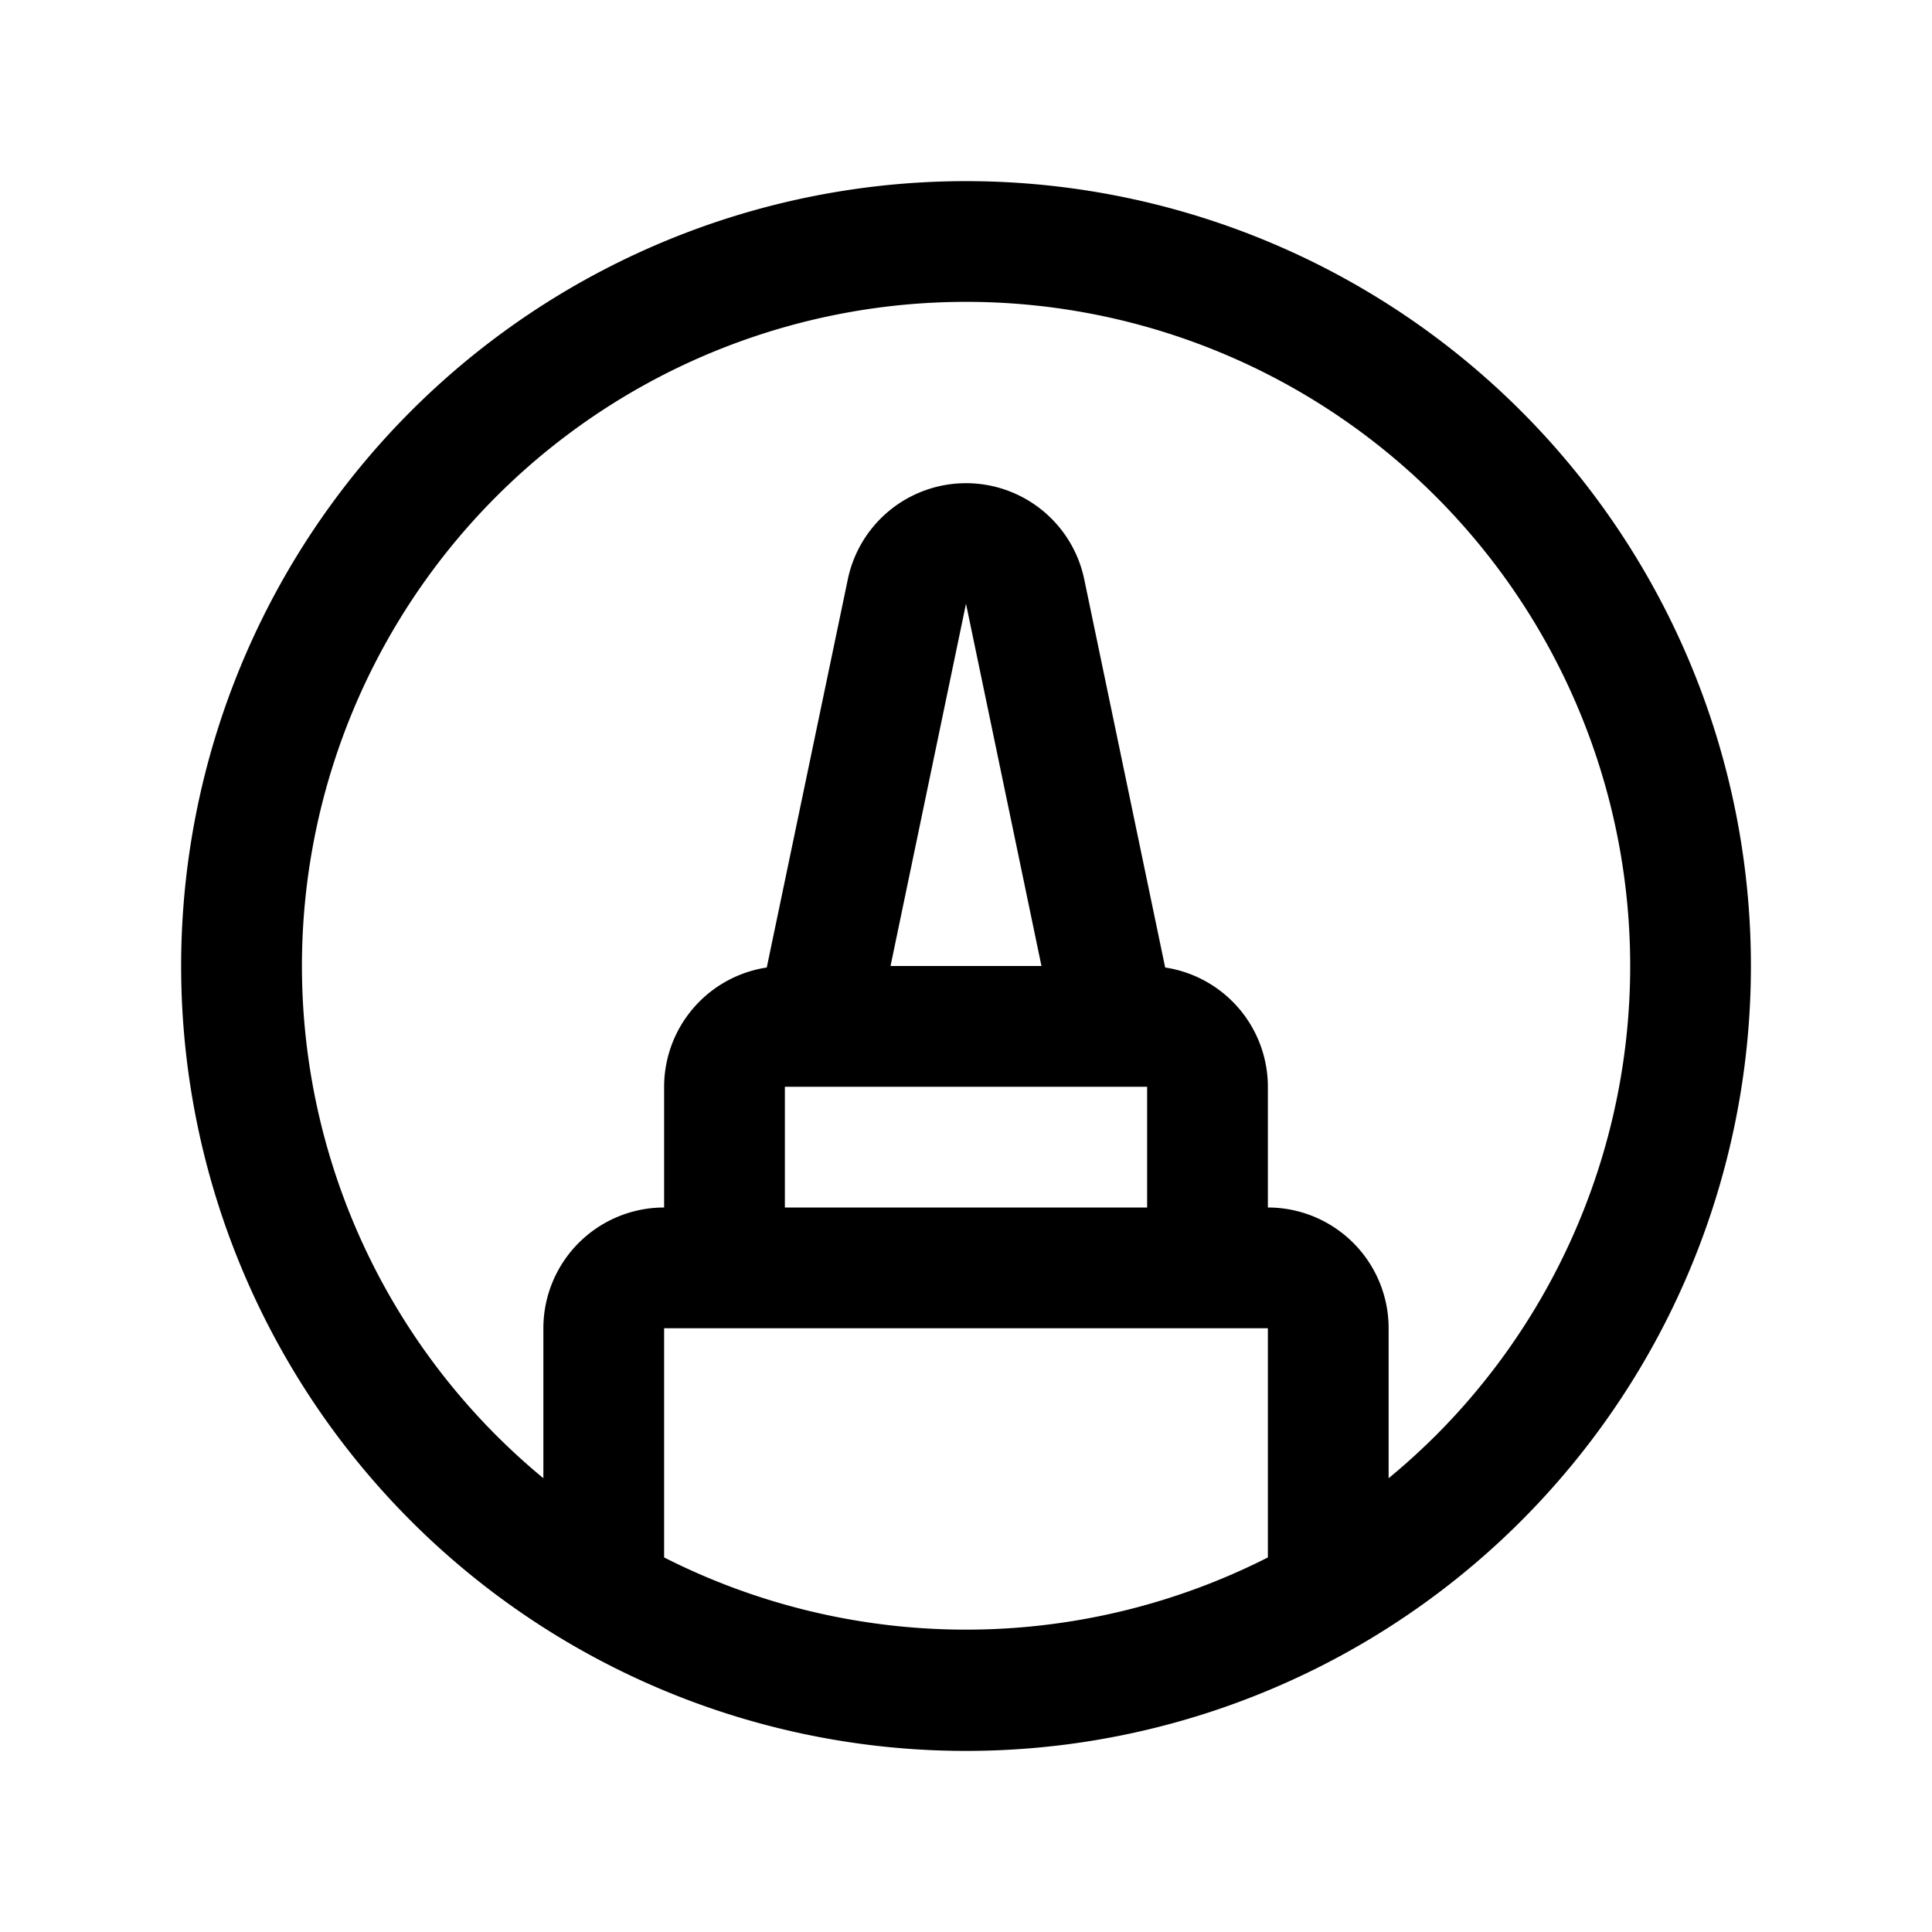 <svg xmlns="http://www.w3.org/2000/svg" fill="none" viewBox="0 0 32 32">
  <path fill="#000" d="M25.193 6.808A13 13 0 1 0 6.808 25.193 13 13 0 0 0 25.193 6.808M11 25.796V22h10v3.796a11.05 11.05 0 0 1-10 0M13 18h6v2h-6zm1.75-2L16 10l1.25 6zm9.028 7.779q-.376.374-.778.705V22a2 2 0 0 0-2-2v-2a2 2 0 0 0-1.701-1.975l-1.341-6.432a2 2 0 0 0-3.915 0L12.7 16.025A2 2 0 0 0 11 18v2a2 2 0 0 0-2 2v2.484a11 11 0 1 1 14.778-.705"/>
</svg>
